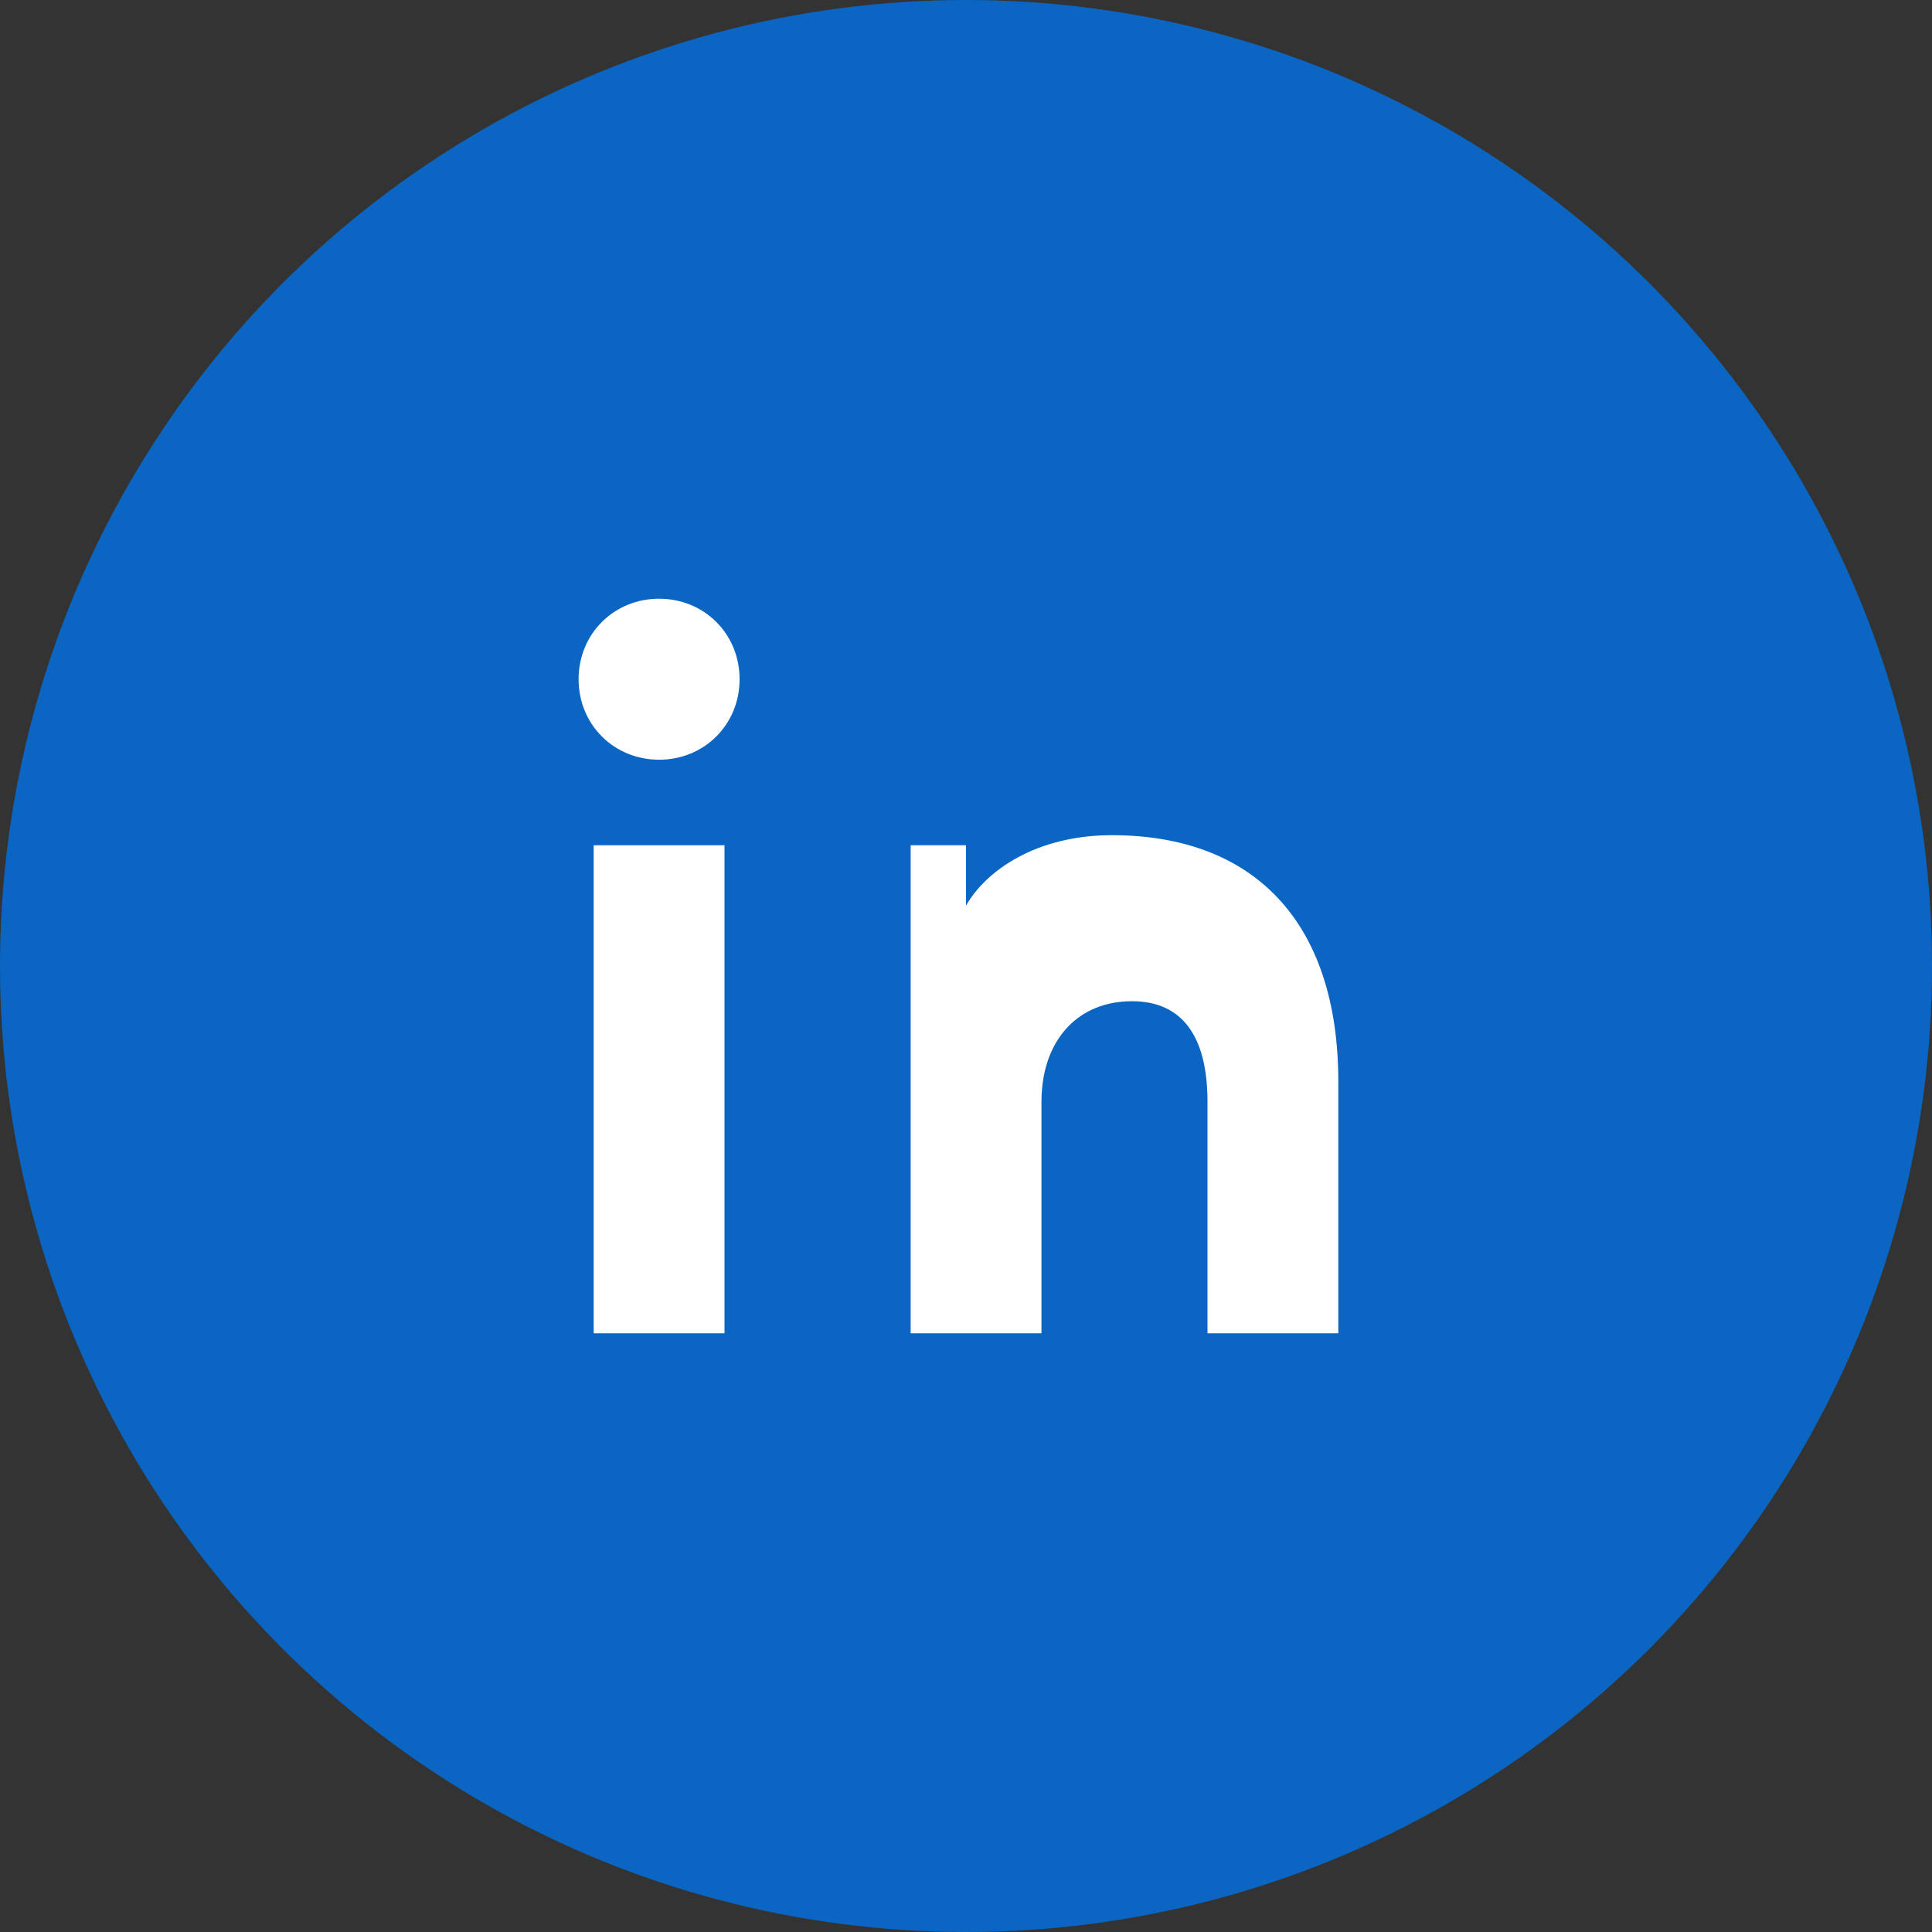 <svg width="48" height="48" viewBox="0 0 48 48" fill="none" xmlns="http://www.w3.org/2000/svg">
  <rect x="0" y="0" width="48" height="48" fill="#333333" stroke="none"/>
  <circle cx="24" cy="24" r="24" fill="#0A66C2"/>
  <path d="M16.375 18.875C17.5 18.875 18.375 18 18.375 16.875C18.375 15.75 17.5 14.875 16.375 14.875C15.25 14.875 14.375 15.75 14.375 16.875C14.375 18 15.25 18.875 16.375 18.875Z" fill="white"/>
  <path d="M14.75 21H18V33.125H14.75V21Z" fill="white"/>
  <path d="M20.875 21H24V22.5C24.5 21.625 25.75 20.75 27.625 20.75C31.125 20.75 33.25 22.875 33.25 26.875V33.125H30V27.375C30 25.75 29.375 24.875 28.125 24.875C26.75 24.875 25.875 25.875 25.875 27.375V33.125H22.625V21H20.875Z" fill="white"/>
</svg>